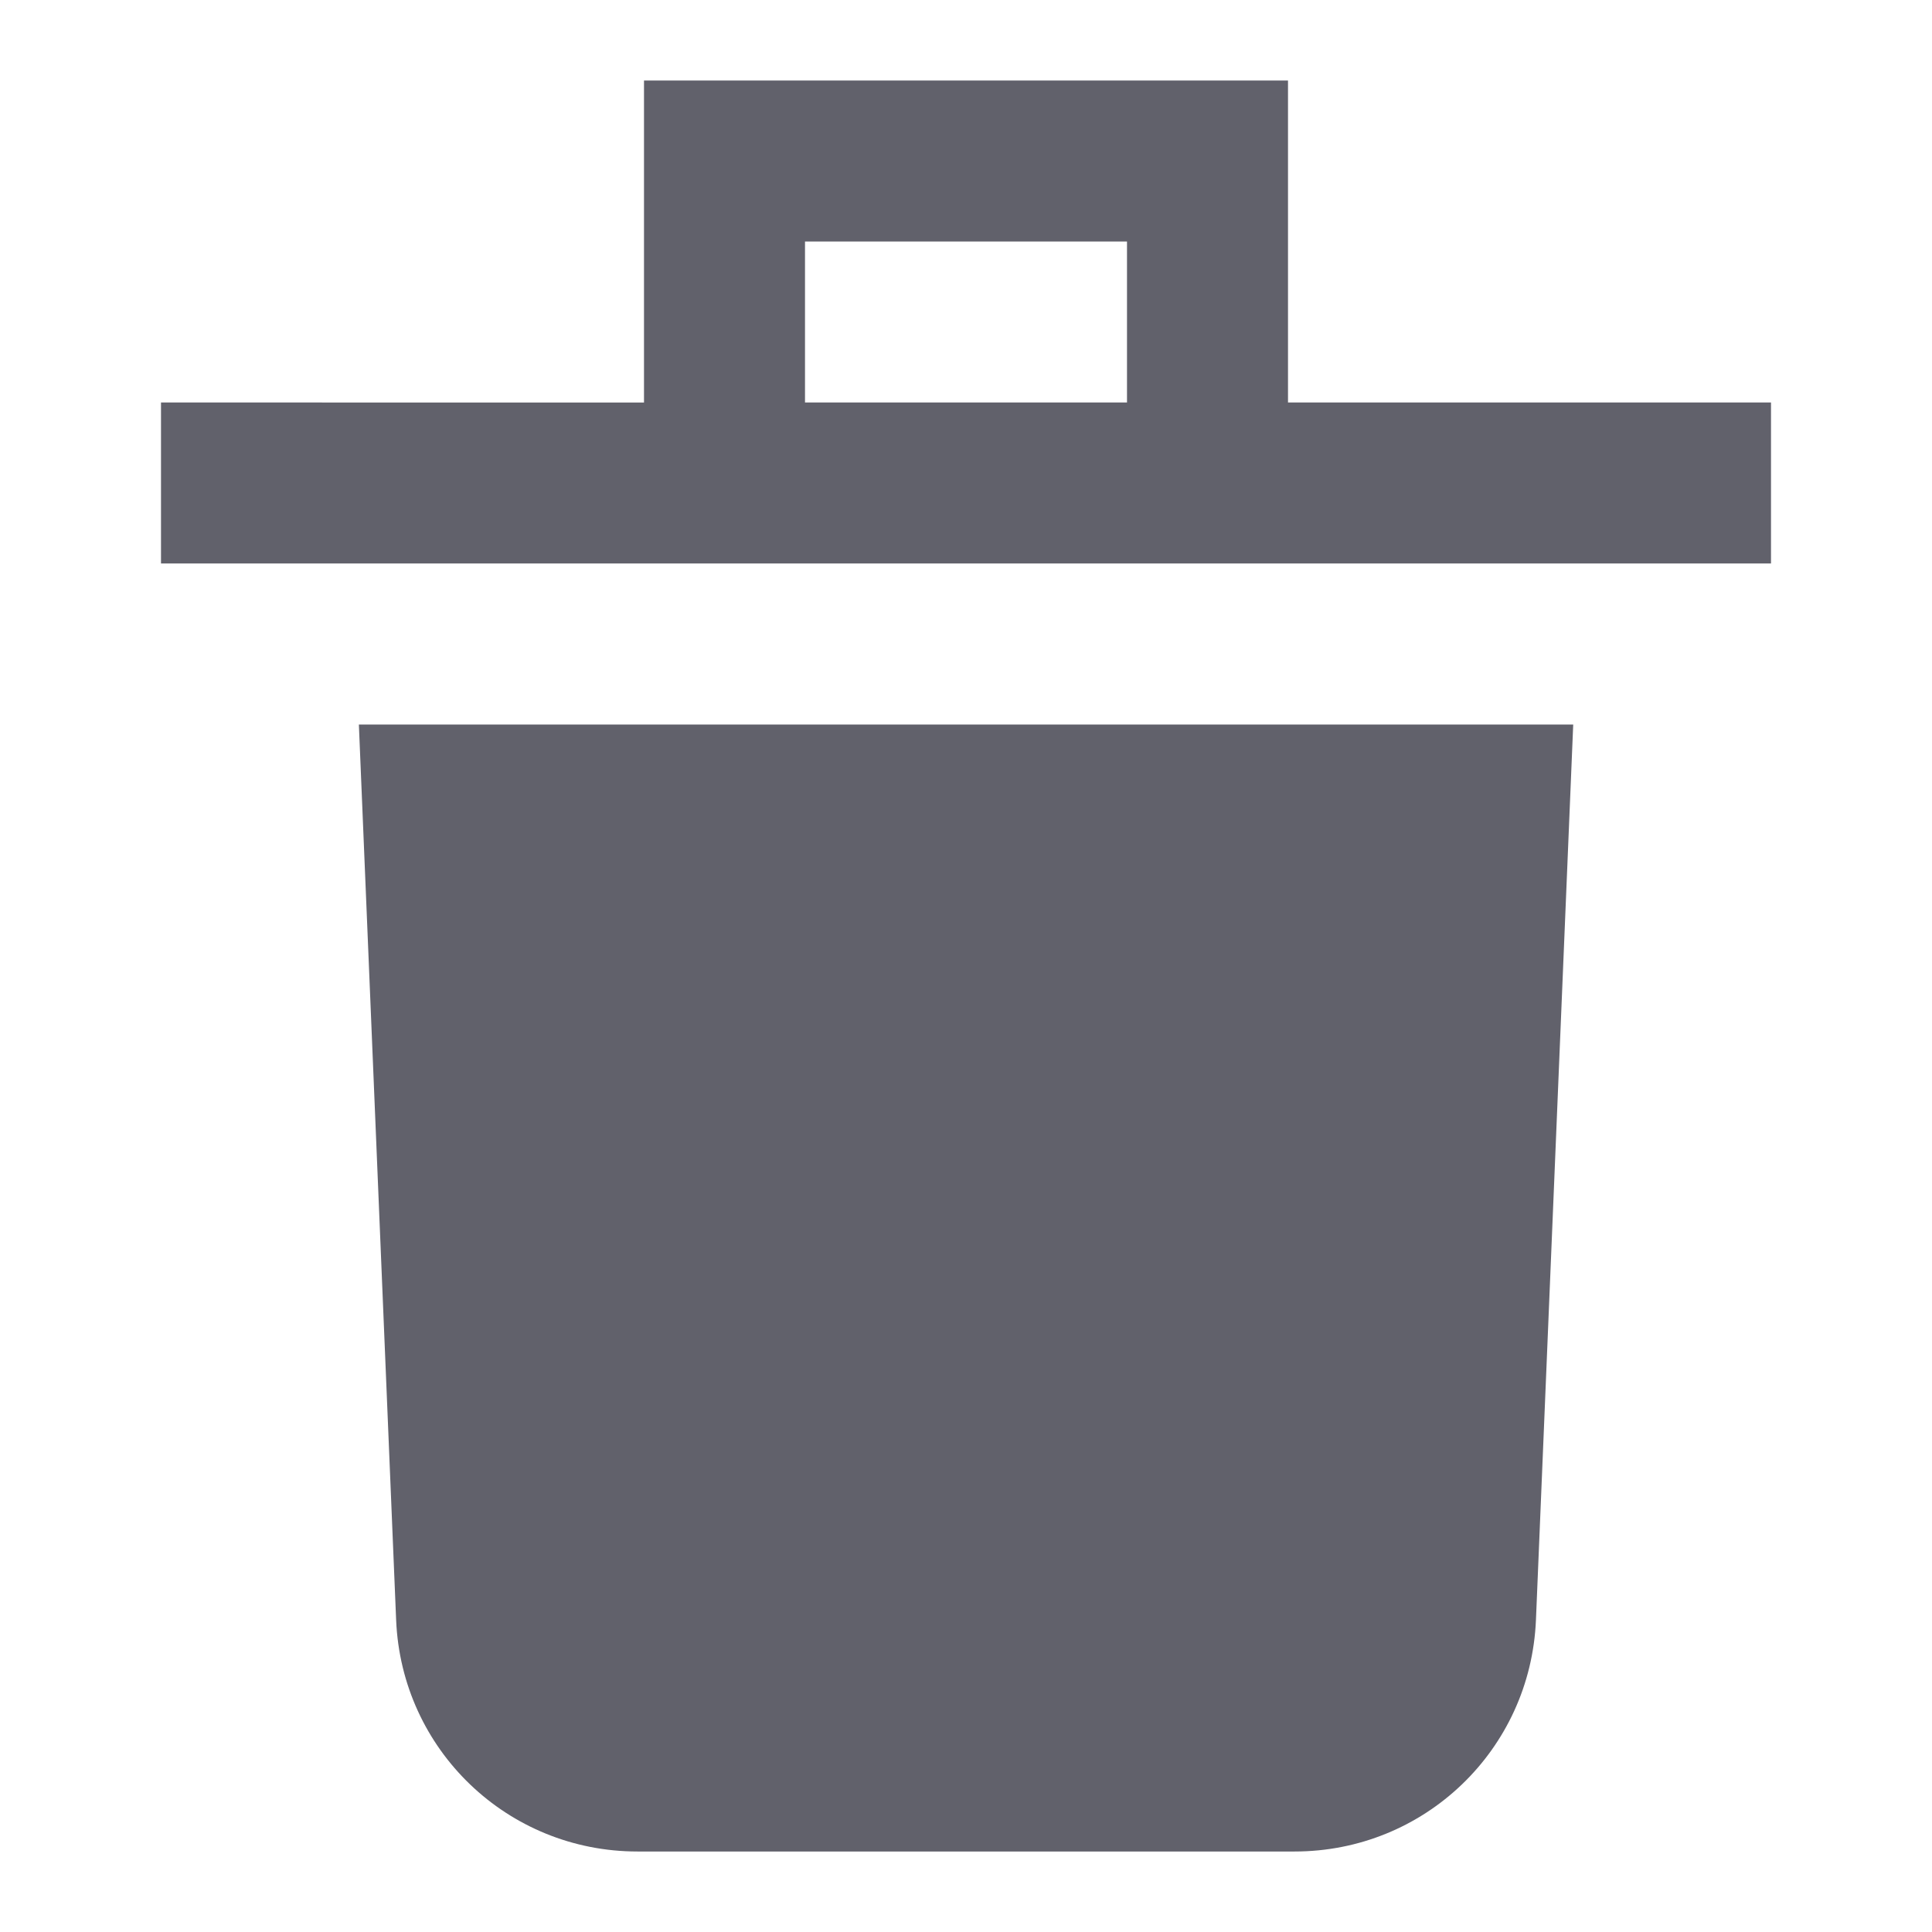 <svg xmlns="http://www.w3.org/2000/svg" height="24" width="24" viewBox="0 0 24 24"><path d="m4.458,9l.463,11.125c.067,1.612,1.384,2.875,2.998,2.875h8.163c1.613,0,2.93-1.263,2.998-2.875l.463-11.125H4.458Z" stroke-width="0" fill="#61616b"></path><path d="m16,5V1h-8v4H2v2h20v-2h-6Zm-6-2h4v2h-4v-2Z" fill="#61616b" stroke-width="0" data-color="color-2"></path></svg>